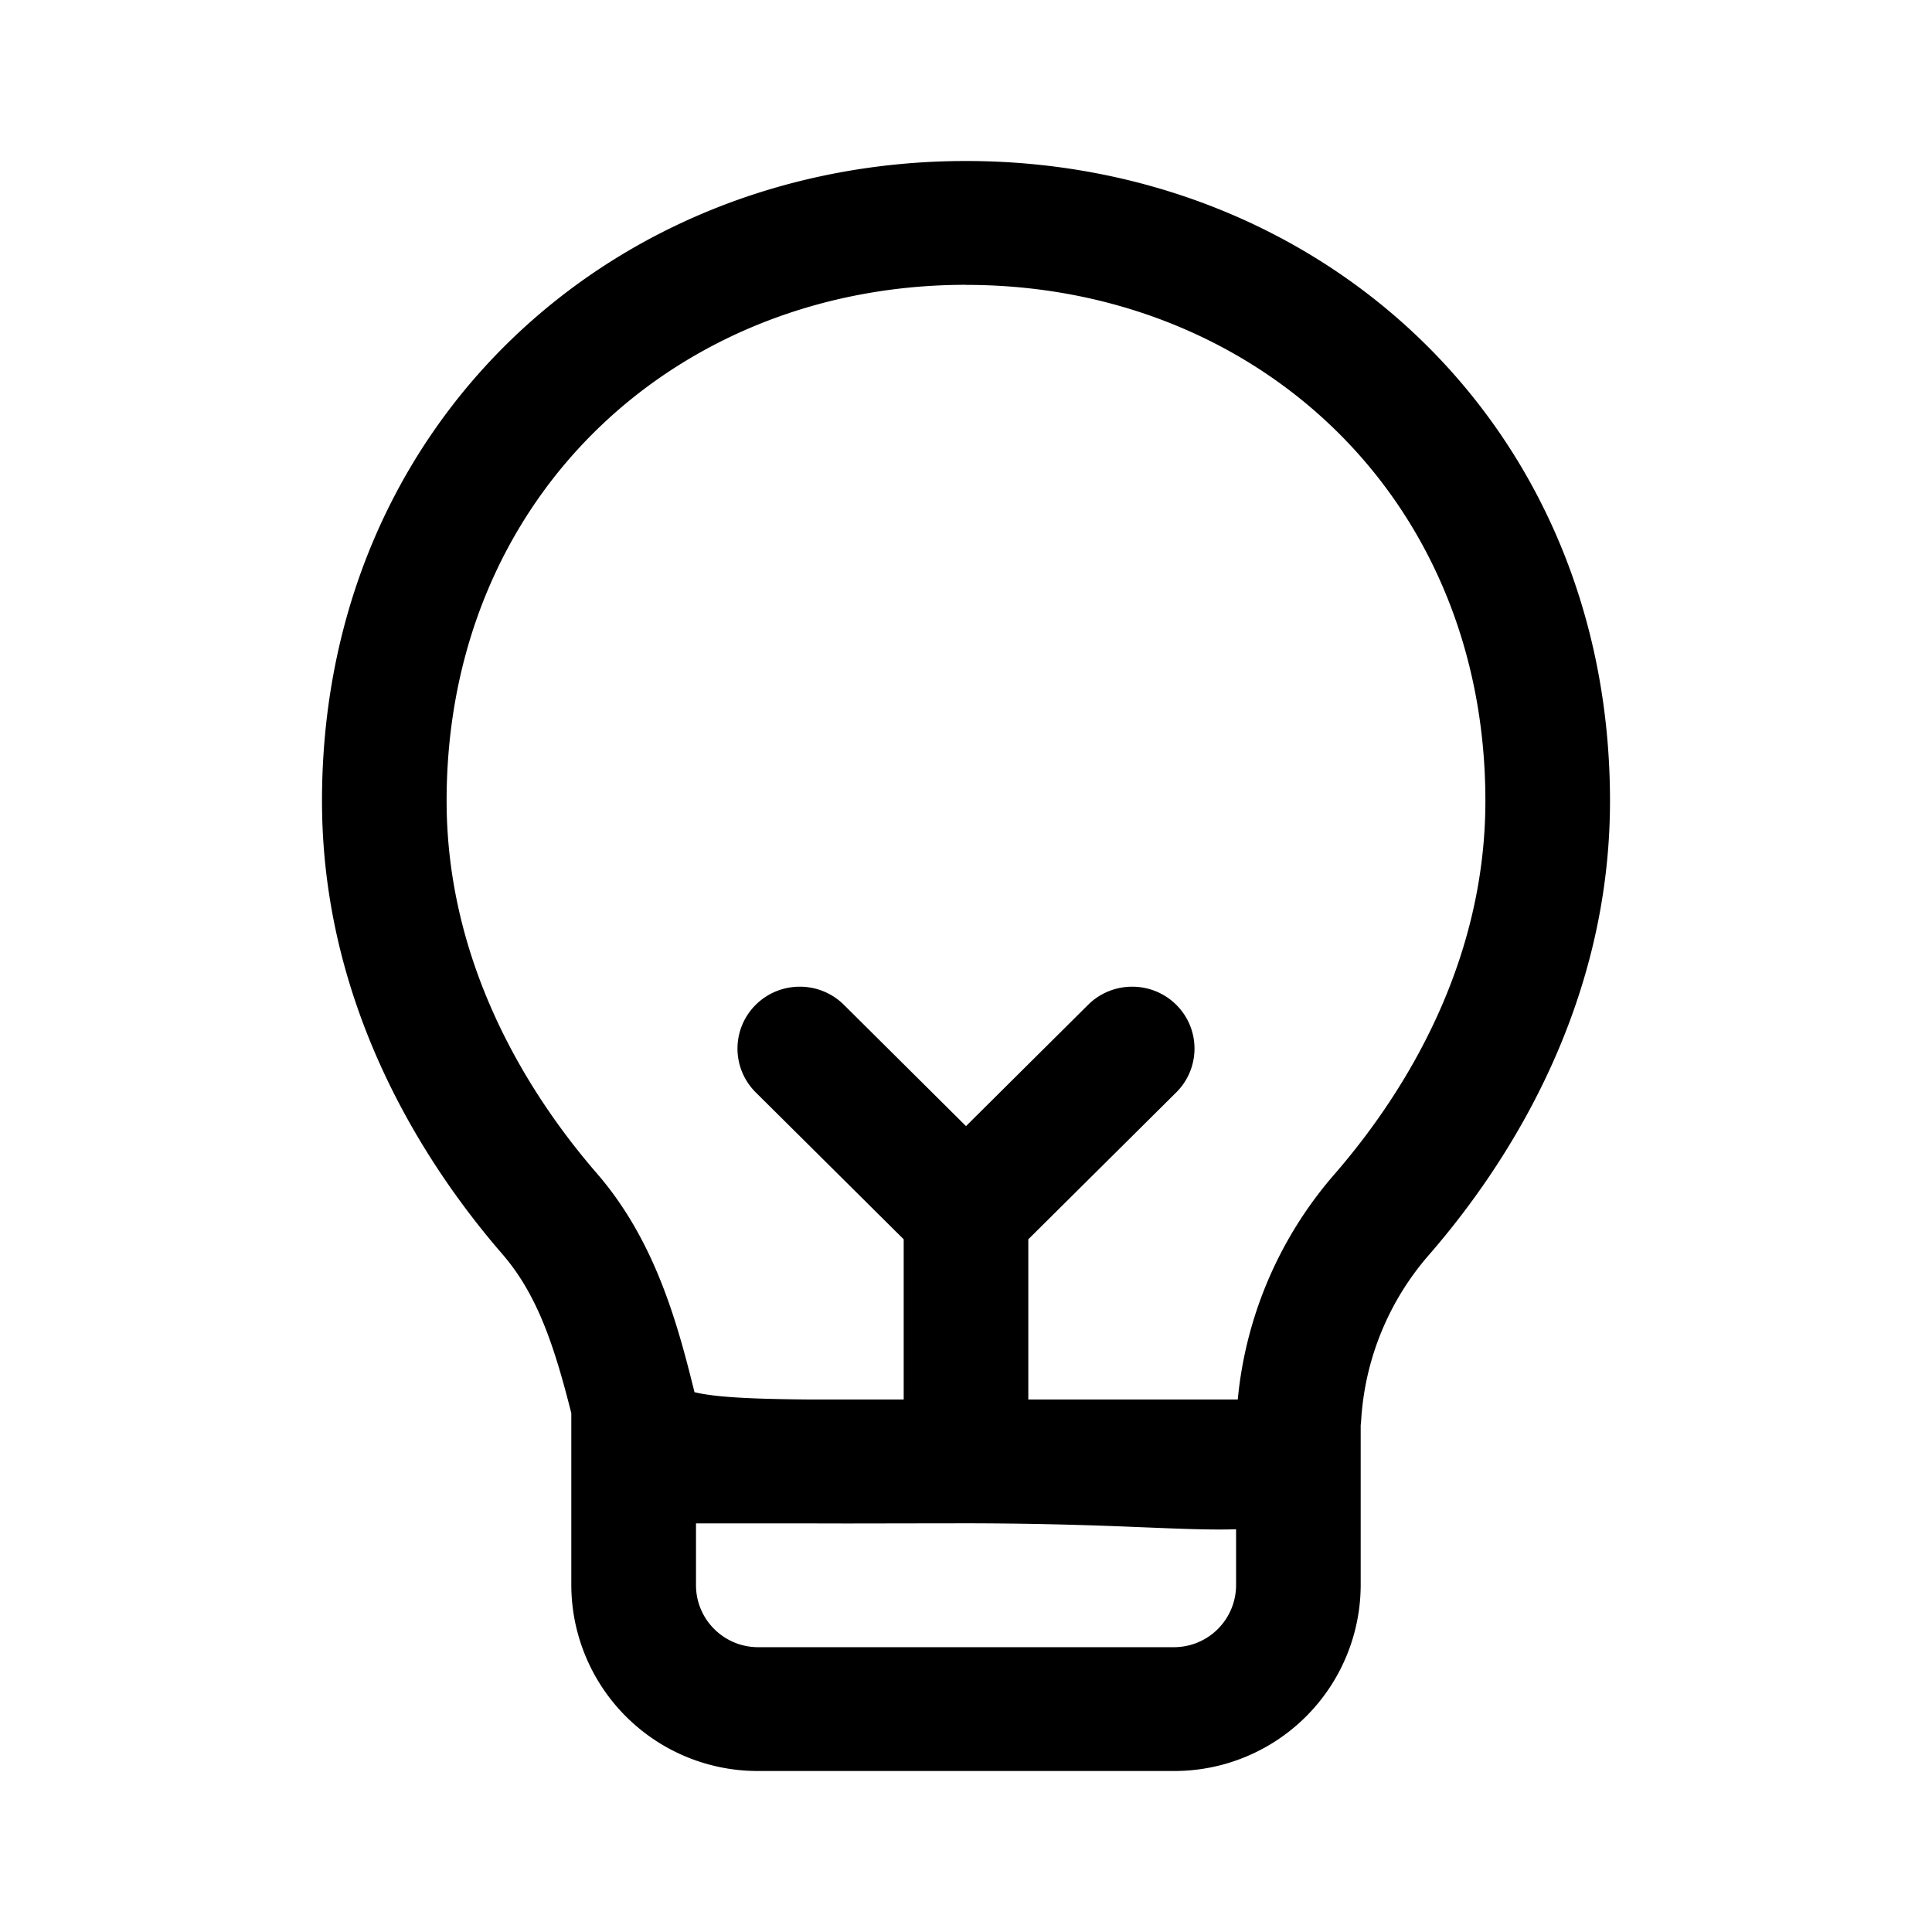 <svg xmlns="http://www.w3.org/2000/svg" width="24" height="24" fill="none"><path fill="#000" fill-rule="evenodd" d="M6.243 15.582c.436.504.646 1.15.854 1.973v2.137A2.315 2.315 0 0 0 9.419 22h5.162a2.315 2.315 0 0 0 2.322-2.308v-1.987c.004-.033.006-.064.008-.094a3.44 3.44 0 0 1 .846-2.029C18.811 14.367 20 12.415 20 9.95 20 5.269 16.399 2 12 2S4 5.269 4 9.949c0 2.466 1.19 4.418 2.243 5.633ZM12 3.538c-3.583 0-6.452 2.619-6.452 6.41 0 1.966.952 3.573 1.868 4.63.72.832.998 1.852 1.211 2.716.052.013.137.03.273.045.277.03.647.042 1.153.046h1.173v-1.99L9.388 13.57a.766.766 0 0 1 0-1.088c.302-.3.793-.3 1.095 0L12 13.989l1.517-1.507c.302-.3.793-.3 1.095 0 .302.3.302.787 0 1.088l-1.838 1.825v1.99h2.602a4.979 4.979 0 0 1 1.208-2.806c.916-1.058 1.868-2.665 1.868-4.63 0-3.792-2.87-6.41-6.452-6.41Zm0 15.385-.765.001h-.003c-.443.001-.838.002-1.186 0h-1.4v.768c0 .425.346.77.773.77h5.162a.772.772 0 0 0 .774-.77v-.695c-.297.01-.675-.005-1.117-.023l-.152-.006A51.03 51.03 0 0 0 12 18.923Z" clip-rule="evenodd"/></svg>